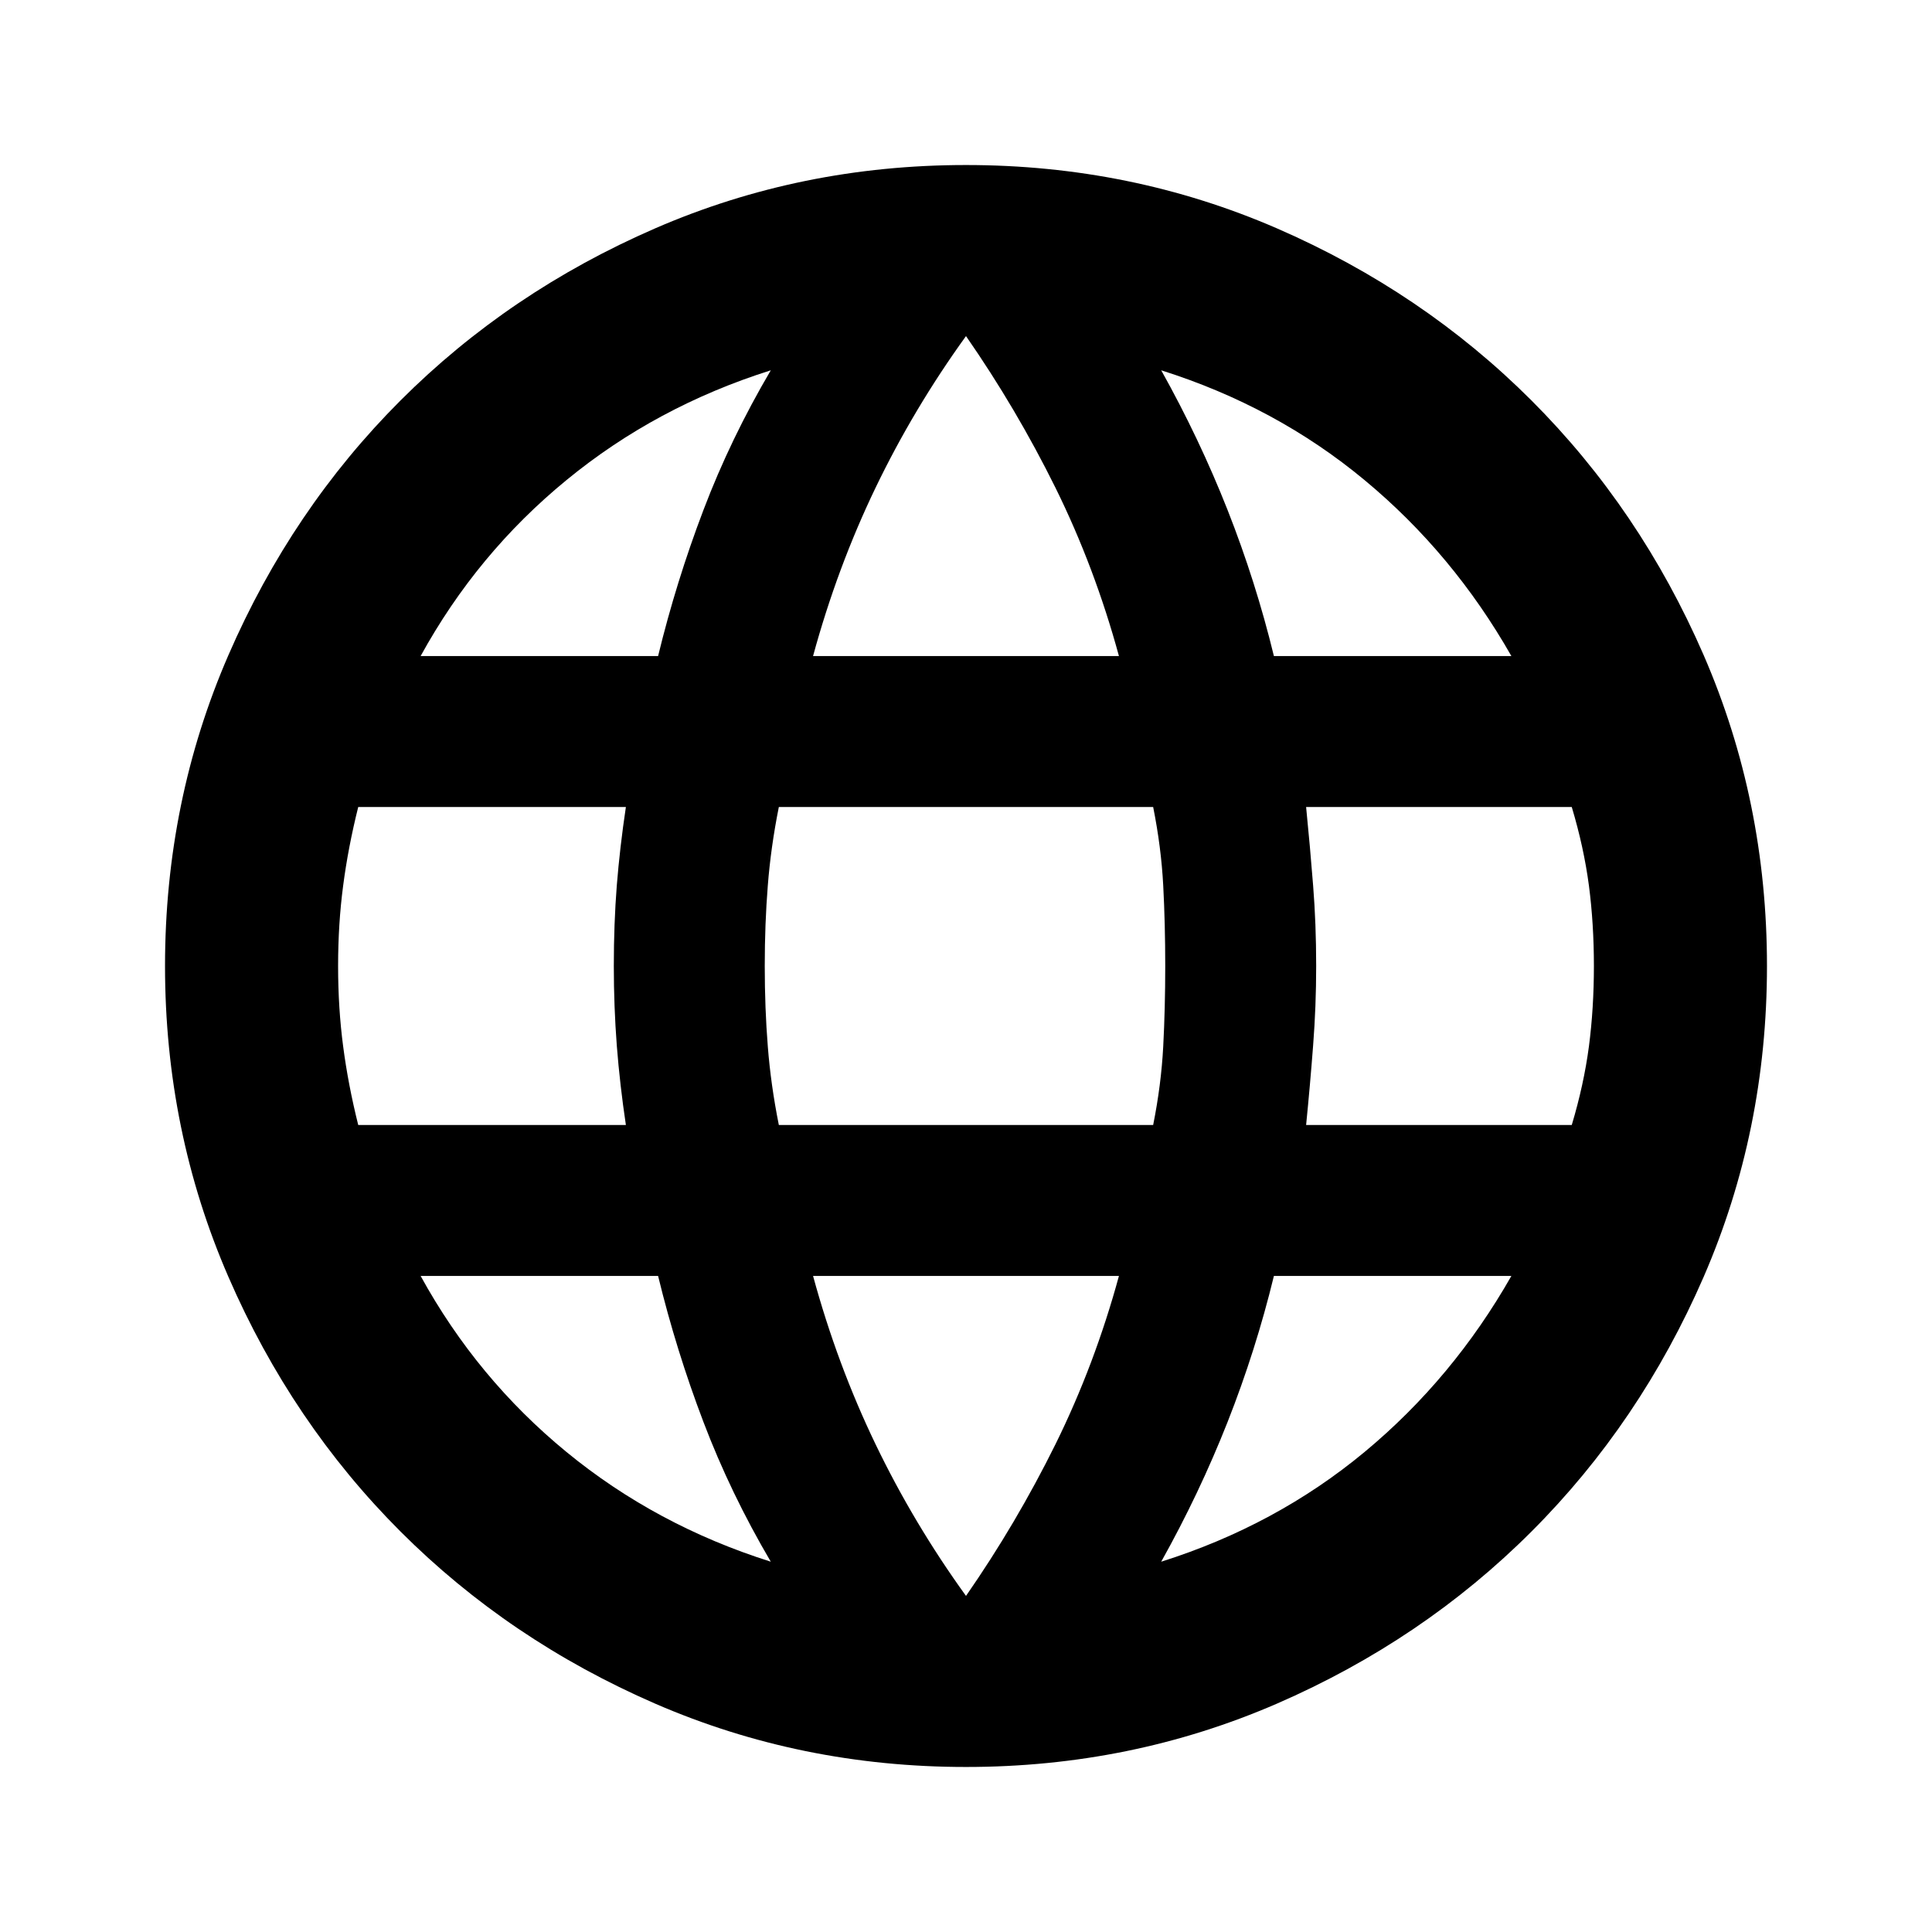 <svg xmlns="http://www.w3.org/2000/svg" height="24" width="24"><path d="M12 21.95q-2.05 0-3.862-.787-1.813-.788-3.163-2.138-1.35-1.35-2.137-3.162Q2.05 14.05 2.05 12t.788-3.863q.787-1.812 2.137-3.162 1.35-1.35 3.163-2.138Q9.95 2.05 12 2.05t3.863.787q1.812.788 3.162 2.138 1.35 1.35 2.138 3.162.787 1.813.787 3.863t-.787 3.863q-.788 1.812-2.138 3.162-1.35 1.35-3.162 2.138-1.813.787-3.863.787Zm3.825-13.8h2.95q-.725-1.275-1.825-2.187-1.1-.913-2.525-1.363.475.85.825 1.737.35.888.575 1.813Zm-5.725 0h3.8q-.3-1.1-.787-2.088-.488-.987-1.113-1.887-.65.9-1.125 1.887-.475.988-.775 2.088Zm-5.65 5.825h3.325q-.075-.5-.113-.987-.037-.488-.037-.988 0-.525.037-1 .038-.475.113-.975H4.45q-.125.5-.187.975-.063.475-.063 1t.063 1q.062.475.187.975ZM9.575 19.4q-.5-.85-.837-1.737-.338-.888-.563-1.813h-2.95q.7 1.275 1.813 2.188 1.112.912 2.537 1.362ZM5.225 8.15h2.95q.225-.925.563-1.813.337-.887.837-1.737-1.425.45-2.537 1.363-1.113.912-1.813 2.187ZM12 19.825q.625-.9 1.113-1.887.487-.988.787-2.088h-3.8q.3 1.1.775 2.088.475.987 1.125 1.887Zm-2.325-5.85h4.65q.1-.5.125-.975.025-.475.025-1t-.025-1q-.025-.475-.125-.975h-4.65q-.1.5-.137.975-.038.475-.038 1t.038 1q.037.475.137.975Zm4.75 5.425q1.425-.45 2.525-1.362 1.1-.913 1.825-2.188h-2.95q-.225.925-.575 1.813-.35.887-.825 1.737Zm1.8-5.425h3.3q.15-.5.213-.975.062-.475.062-1t-.062-1q-.063-.475-.213-.975h-3.3q.05.5.087.975.038.475.038 1 0 .5-.038.988-.037.487-.087.987Z"/></svg>